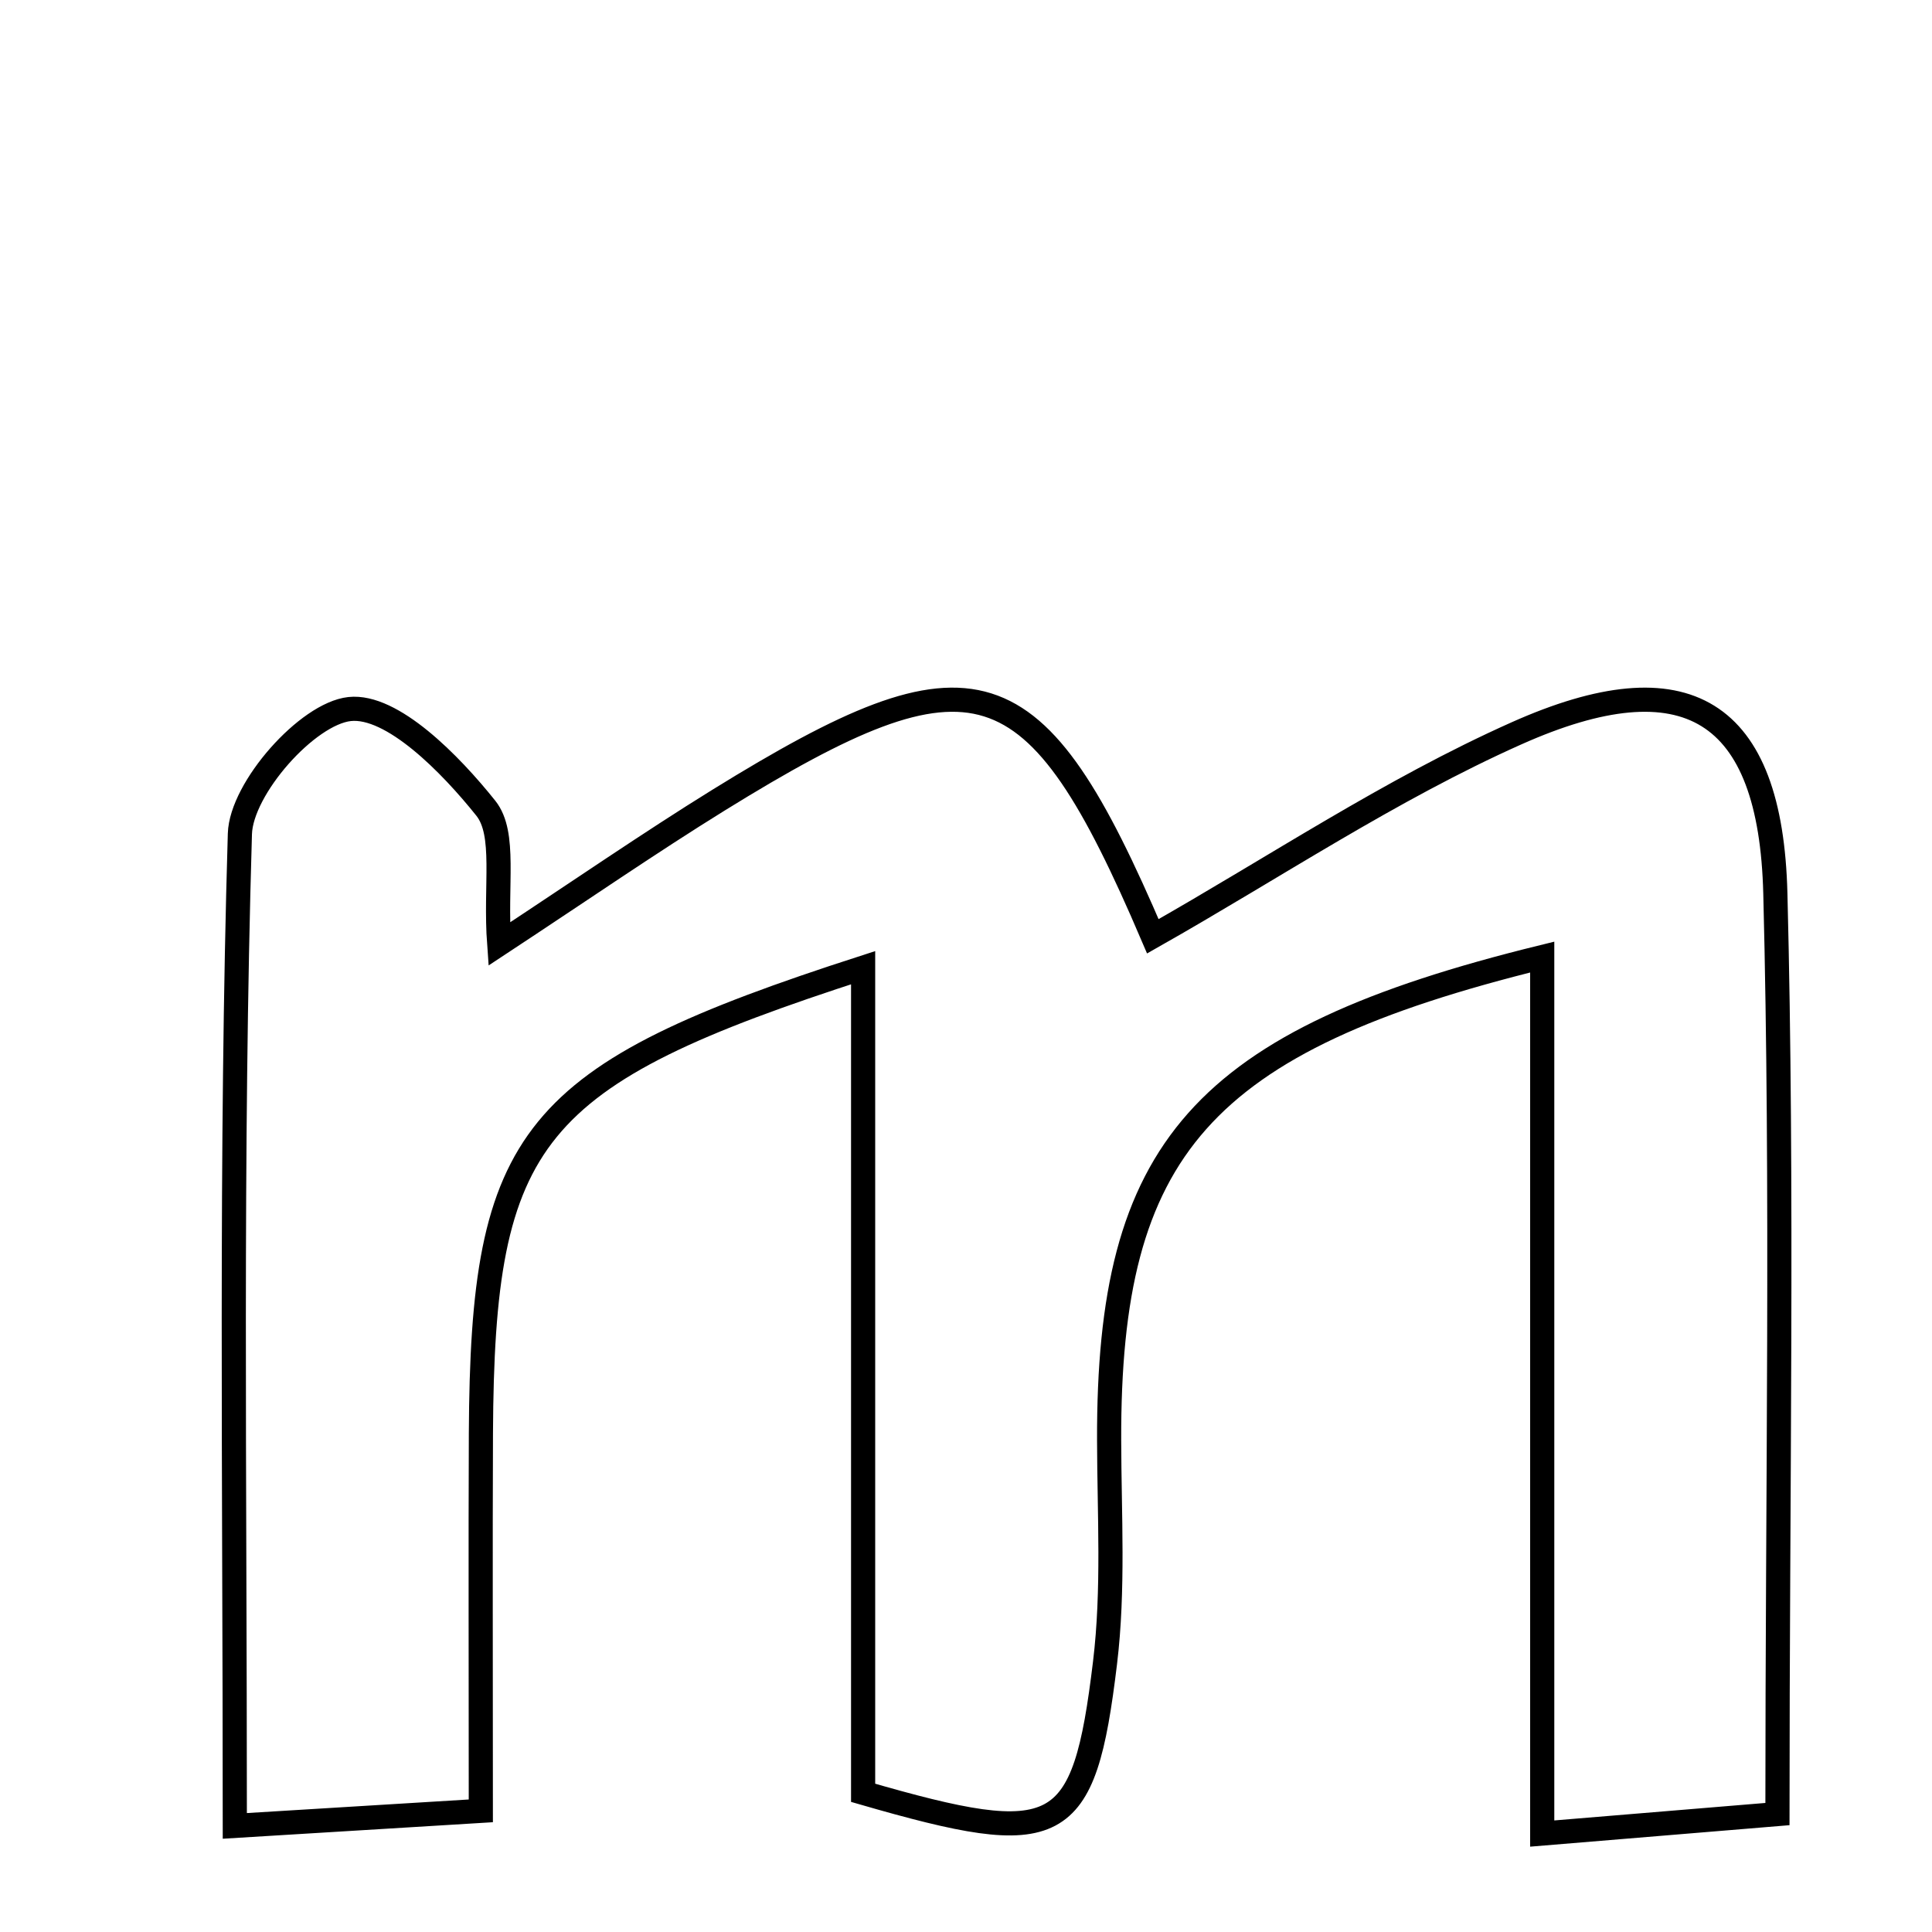 <svg xmlns="http://www.w3.org/2000/svg" viewBox="0.0 0.0 24.0 24.0" height="200px" width="200px"><path fill="none" stroke="black" stroke-width=".3" stroke-opacity="1.0"  filling="0" d="M4.343 8.808 C4.871 8.751 5.596 9.49 6.035 10.04 C6.289 10.358 6.147 10.992 6.201 11.727 C7.235 11.046 8.068 10.471 8.927 9.939 C12.118 7.966 12.852 8.195 14.321 11.631 C15.825 10.779 17.271 9.809 18.838 9.11 C20.948 8.168 21.997 8.813 22.054 11.099 C22.148 14.777 22.08 18.46 22.08 22.535 C21.033 22.622 20.272 22.685 19.158 22.777 C19.158 19.016 19.158 15.49 19.158 11.889 C14.912 12.932 13.767 14.281 13.778 17.894 C13.78 18.815 13.837 19.747 13.727 20.656 C13.464 22.838 13.16 22.976 10.722 22.271 C10.722 18.878 10.722 15.488 10.722 12.021 C6.58 13.359 5.992 14.104 5.974 17.804 C5.968 19.234 5.973 20.663 5.973 22.495 C5.056 22.551 4.16 22.606 2.917 22.682 C2.917 18.307 2.862 14.33 2.98 10.358 C2.997 9.792 3.818 8.865 4.343 8.808"></path></svg>